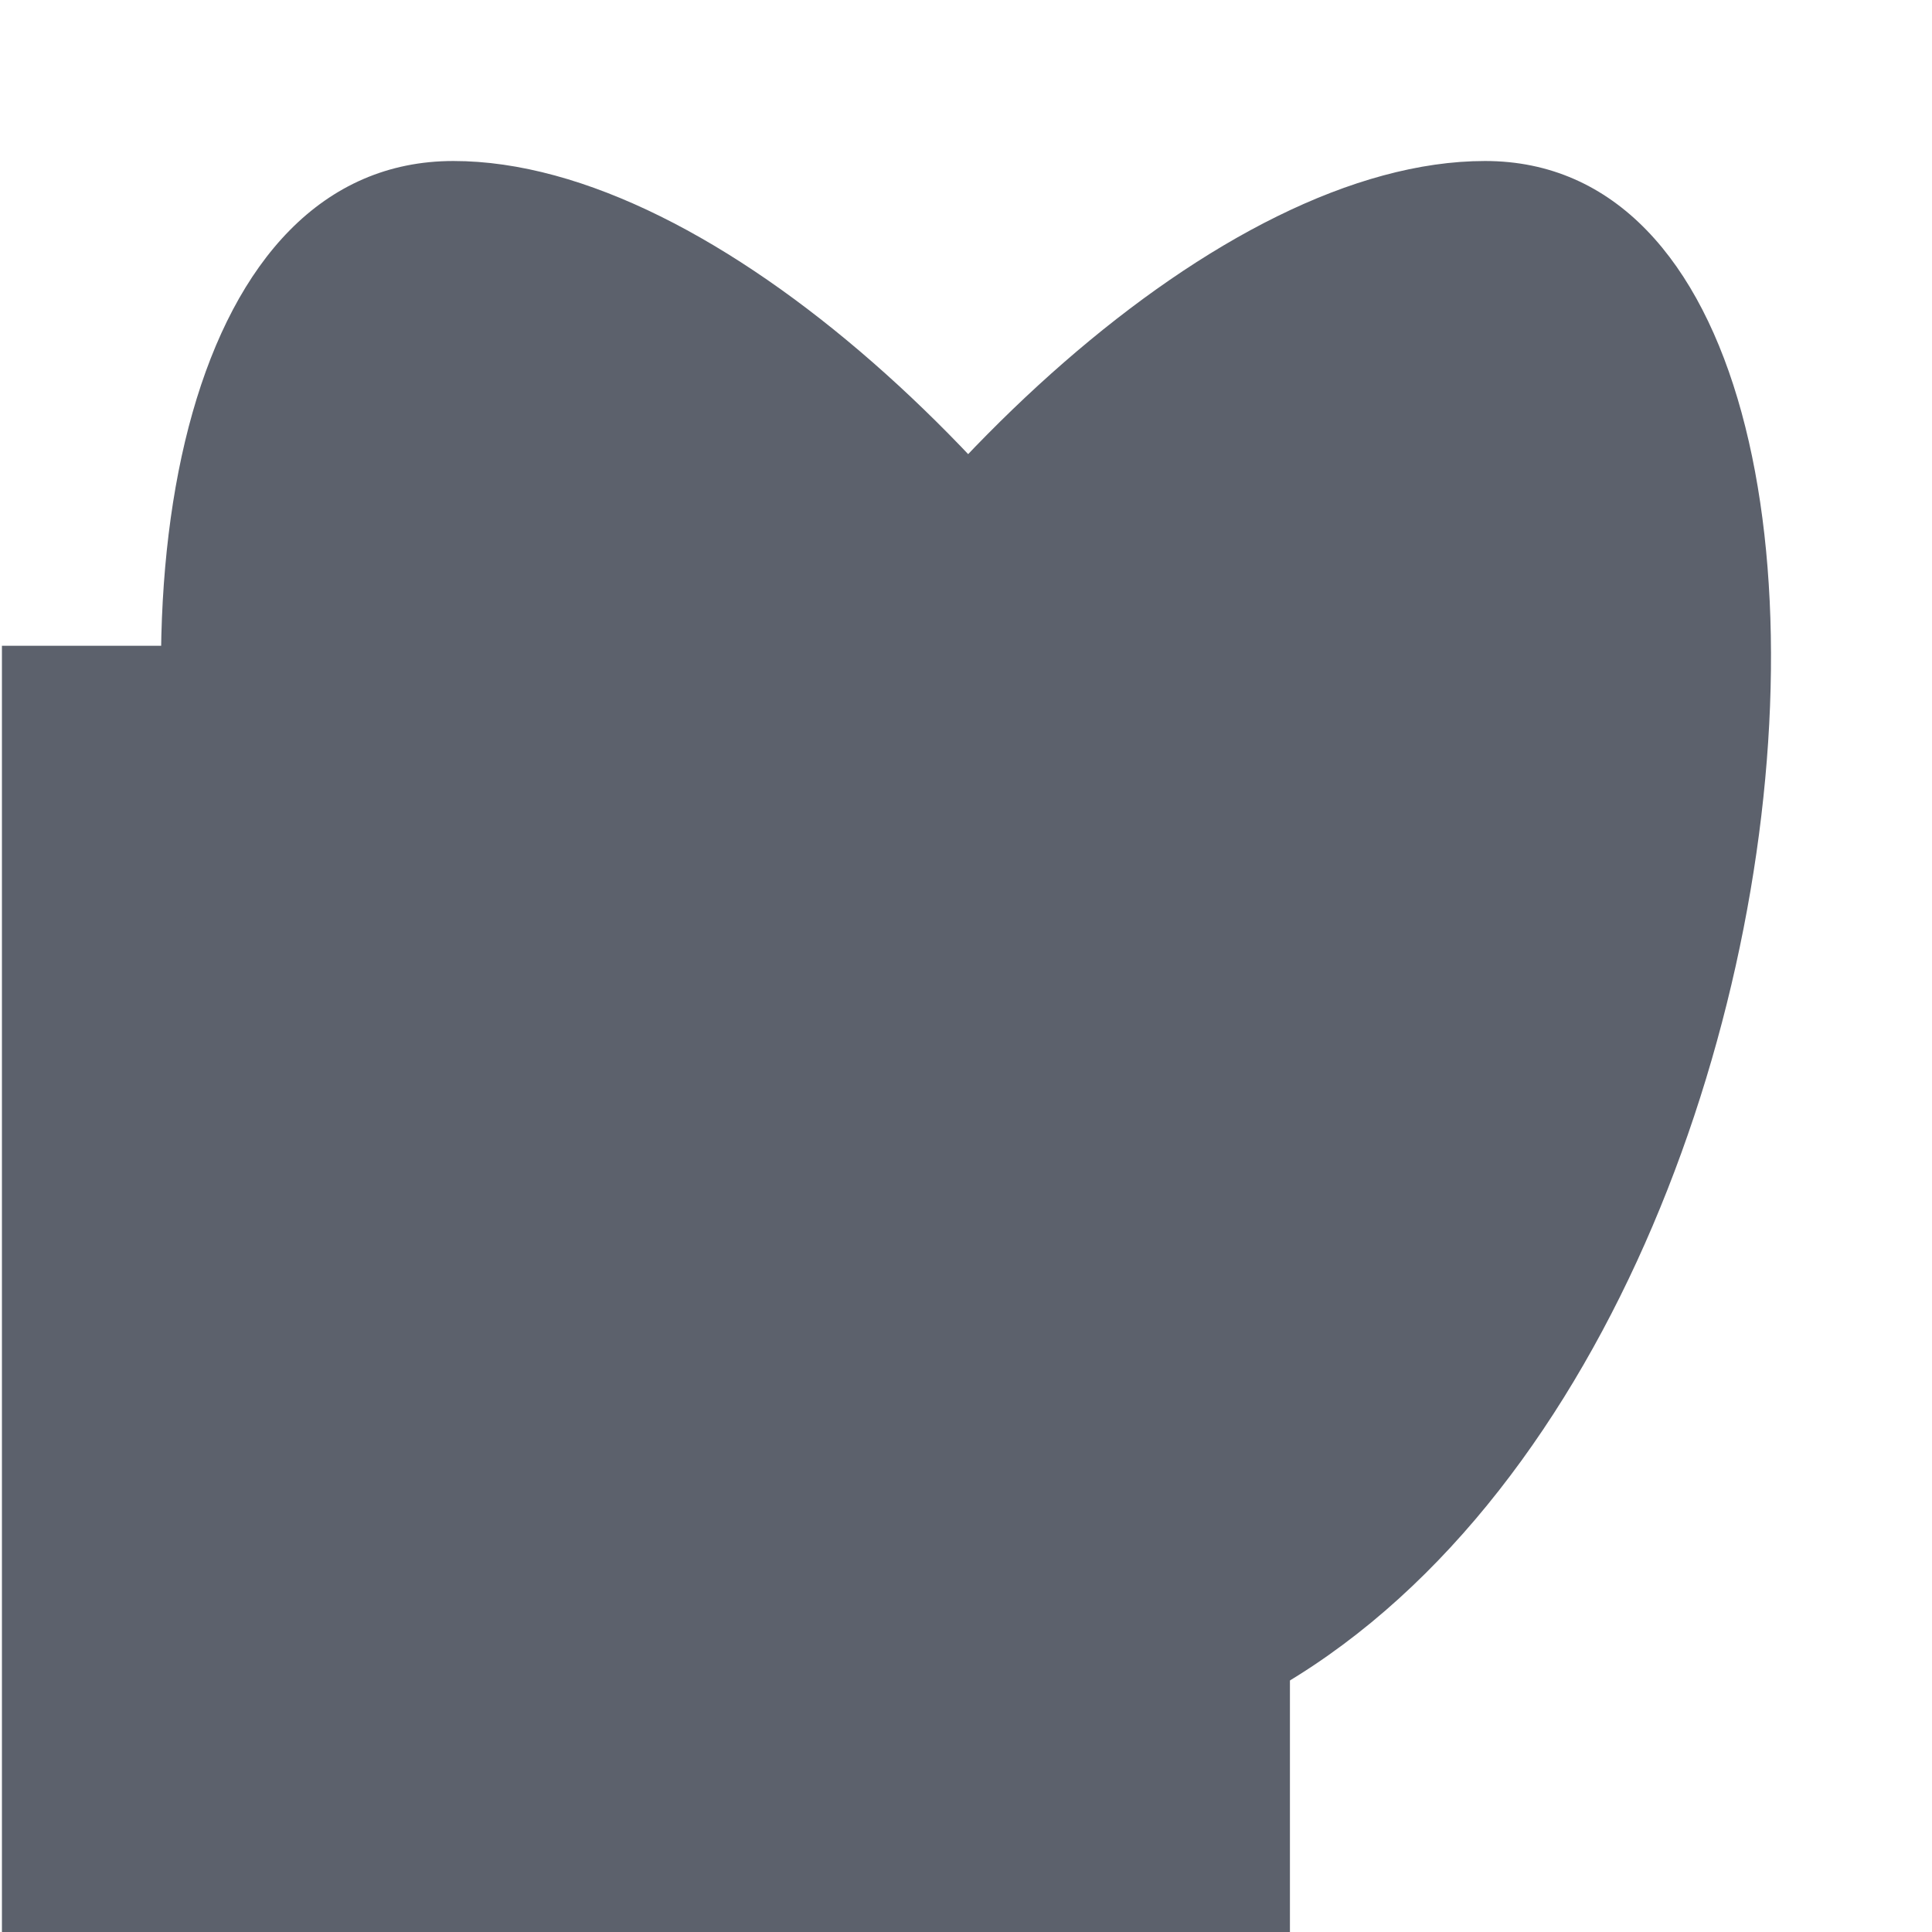<?xml version="1.0" encoding="UTF-8" standalone="no"?>
<svg id="svg6394" xmlns:rdf="http://www.w3.org/1999/02/22-rdf-syntax-ns#" xmlns="http://www.w3.org/2000/svg" xmlns:osb="http://www.openswatchbook.org/uri/2009/osb" viewBox="0 0 24 24" width="24" version="1.1" xmlns:cc="http://creativecommons.org/ns#" height="24" xmlns:dc="http://purl.org/dc/elements/1.1/">
 <rect id="rect4452" style="fill:#5c616c" height="16" width="16" y="8.022" x=".024" fill="none"/>
 <path id="fill-rule-nonzero" opacity="1" fill="#5c616c" d="m12.028 22c10.397 0 12.885-20 6.42-20-6.547 0-16.842 16.003-6.384 16.003 10.326 0 0.09-16.003-6.432-16.003-6.522 0-4.184 20 6.395 20z"/>
</svg>

